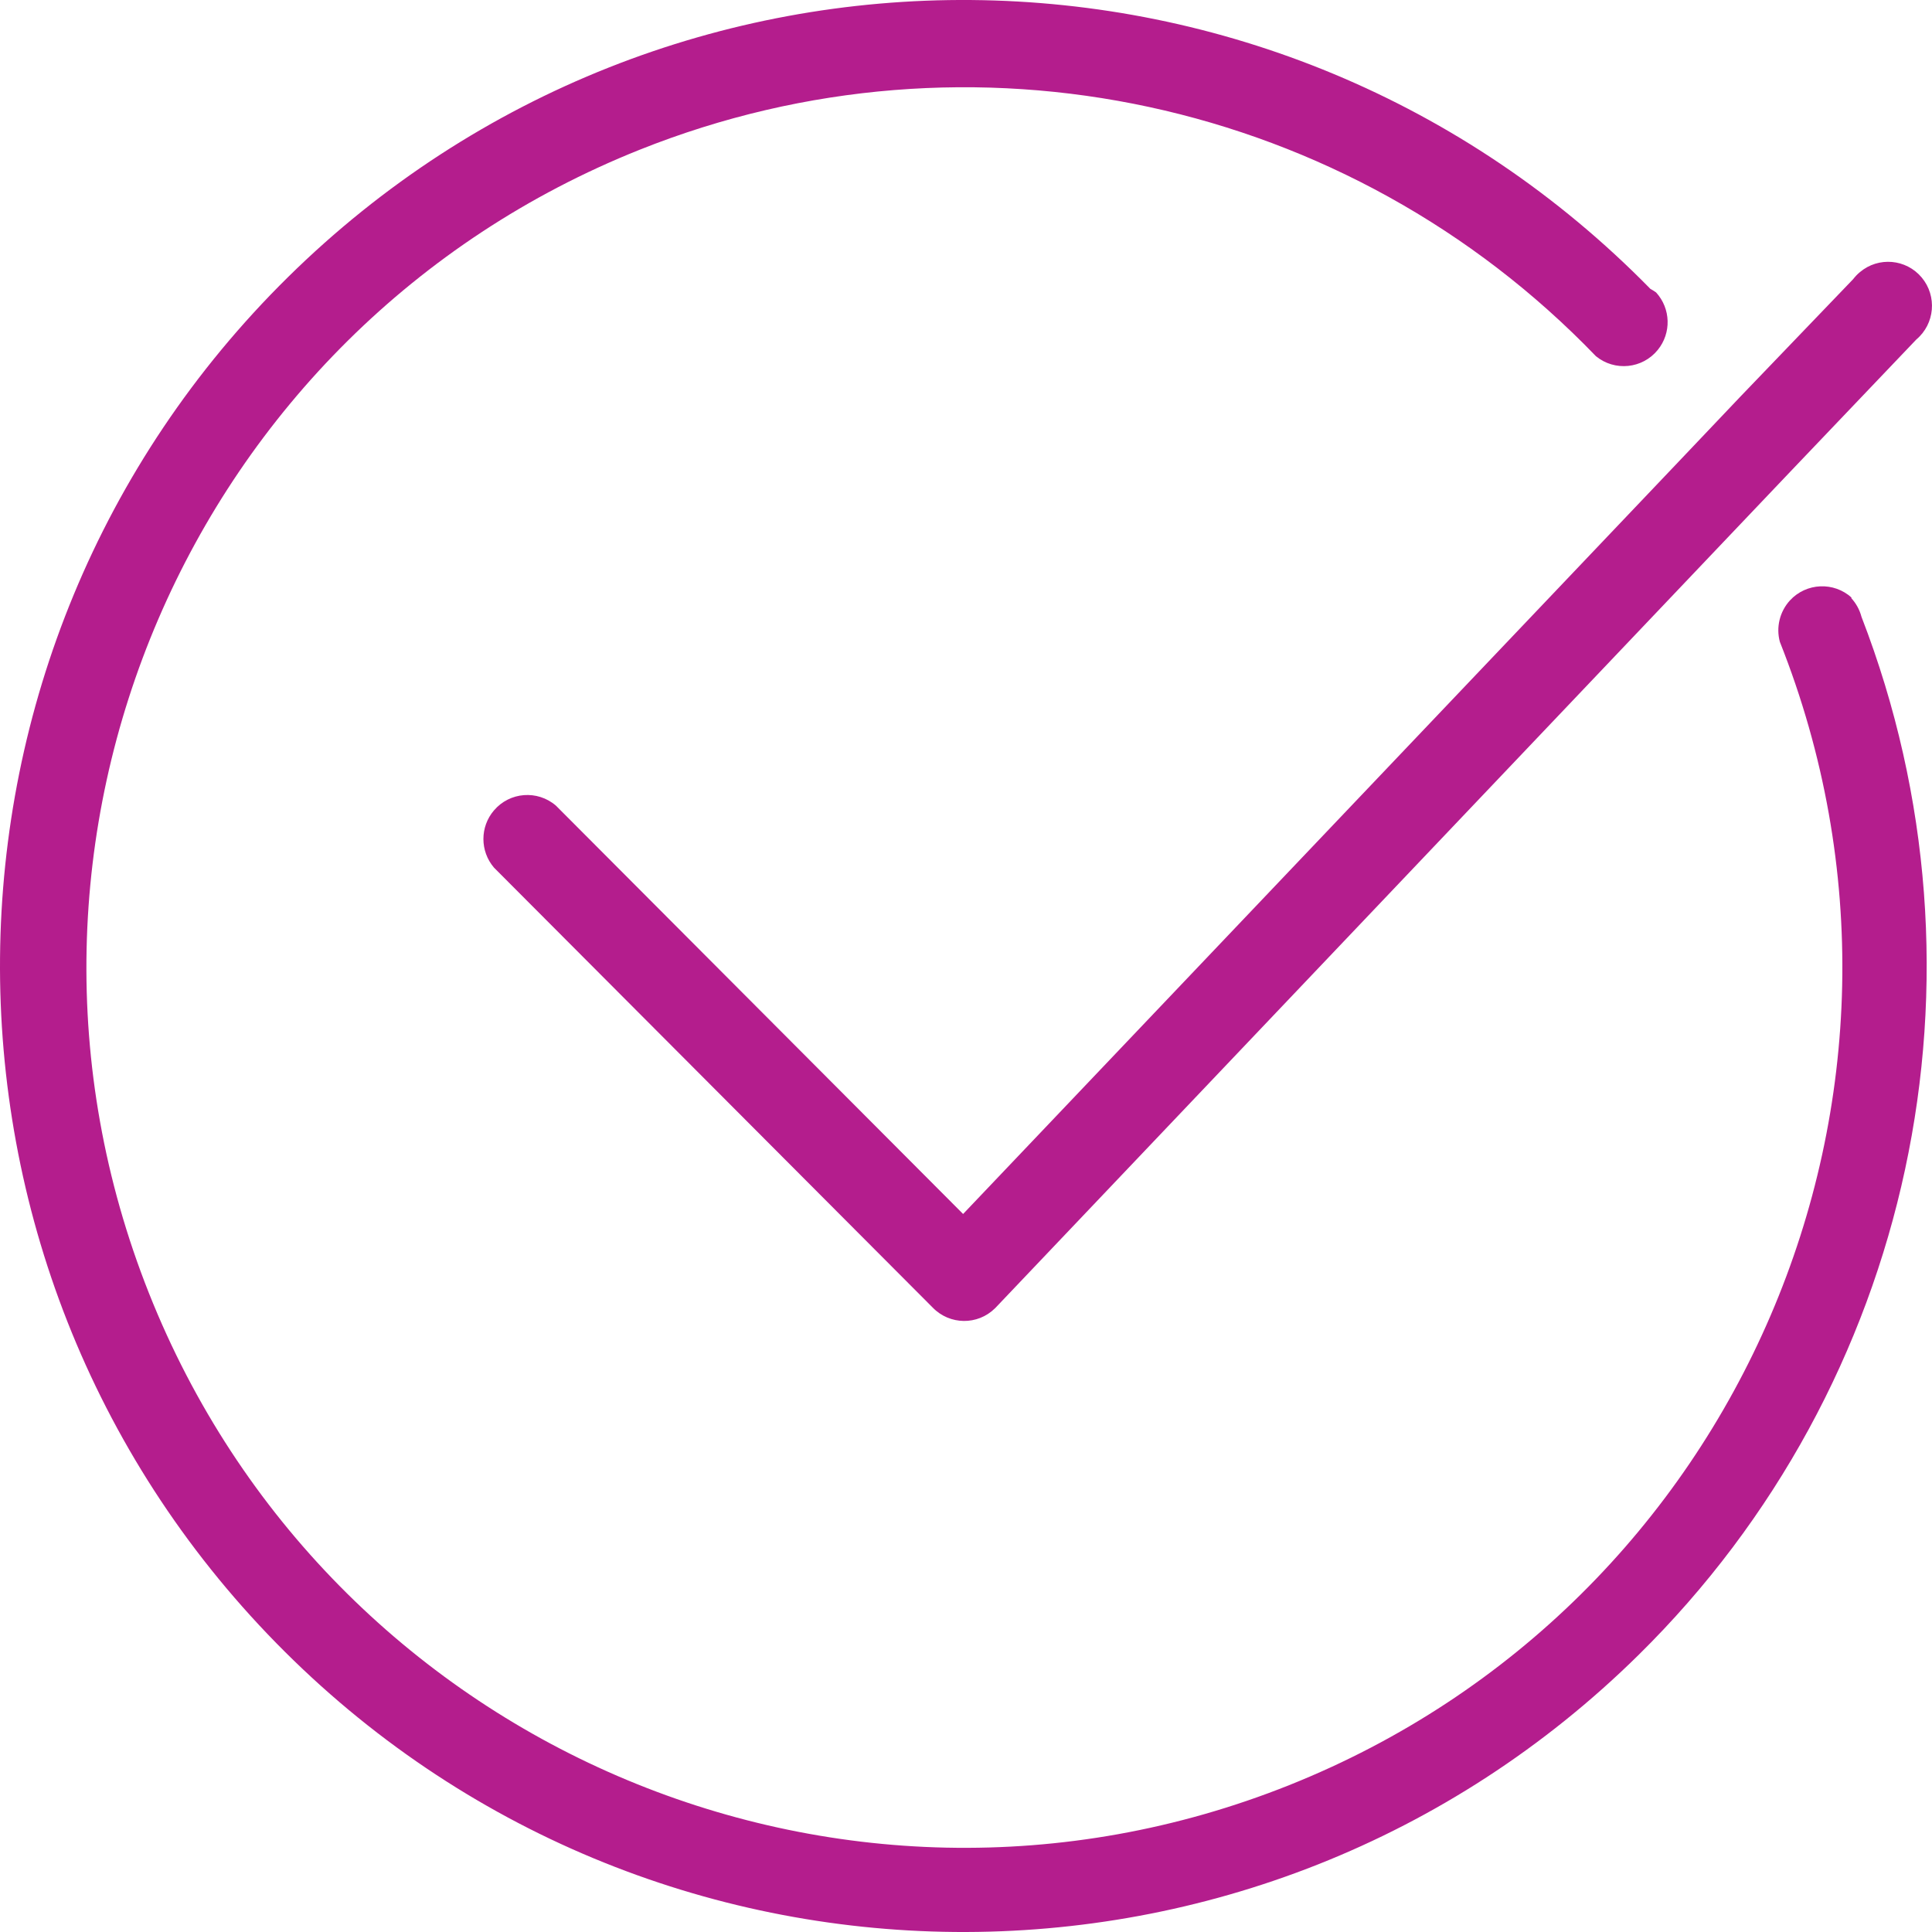 <svg width="28" height="28" viewBox="0 0 28 28" fill="none" xmlns="http://www.w3.org/2000/svg">
<g clip-path="url(#clip0_2052_47588)">
<path d="M8.056 11.675C7.789 11.446 7.387 11.477 7.159 11.745C6.955 11.983 6.955 12.335 7.159 12.574L13.519 18.952C13.765 19.204 14.168 19.209 14.419 18.962C14.422 18.959 14.426 18.956 14.429 18.952L25.038 7.791L25.948 6.834L27.773 4.92C28.042 4.694 28.076 4.291 27.851 4.022C27.625 3.752 27.224 3.717 26.955 3.944C26.918 3.974 26.886 4.009 26.857 4.046L25.222 5.749L24.338 6.68L13.958 17.594L8.056 11.675Z" fill="#B41D8D"/>
<path d="M26.826 8.664H26.838C26.579 8.427 26.177 8.444 25.939 8.704C25.793 8.866 25.738 9.091 25.795 9.302C28.394 15.847 25.21 23.266 18.683 25.872C12.155 28.478 4.757 25.285 2.158 18.74C-0.441 12.194 2.744 4.776 9.271 2.17C14.068 0.254 19.544 1.437 23.13 5.163C23.402 5.385 23.803 5.345 24.025 5.072C24.225 4.827 24.215 4.472 24.001 4.238C23.975 4.219 23.947 4.202 23.919 4.187C18.514 -1.328 9.675 -1.405 4.175 4.015C-1.324 9.434 -1.401 18.298 4.004 23.813C9.408 29.328 18.248 29.405 23.747 23.985C27.724 20.067 28.994 14.151 26.978 8.939C26.951 8.836 26.898 8.741 26.826 8.664Z" fill="#B41D8D"/>
</g>
<defs>
<clipPath id="clip0_2052_47588">
<rect width="28" height="28" fill="white"/>
</clipPath>
</defs>
</svg>
